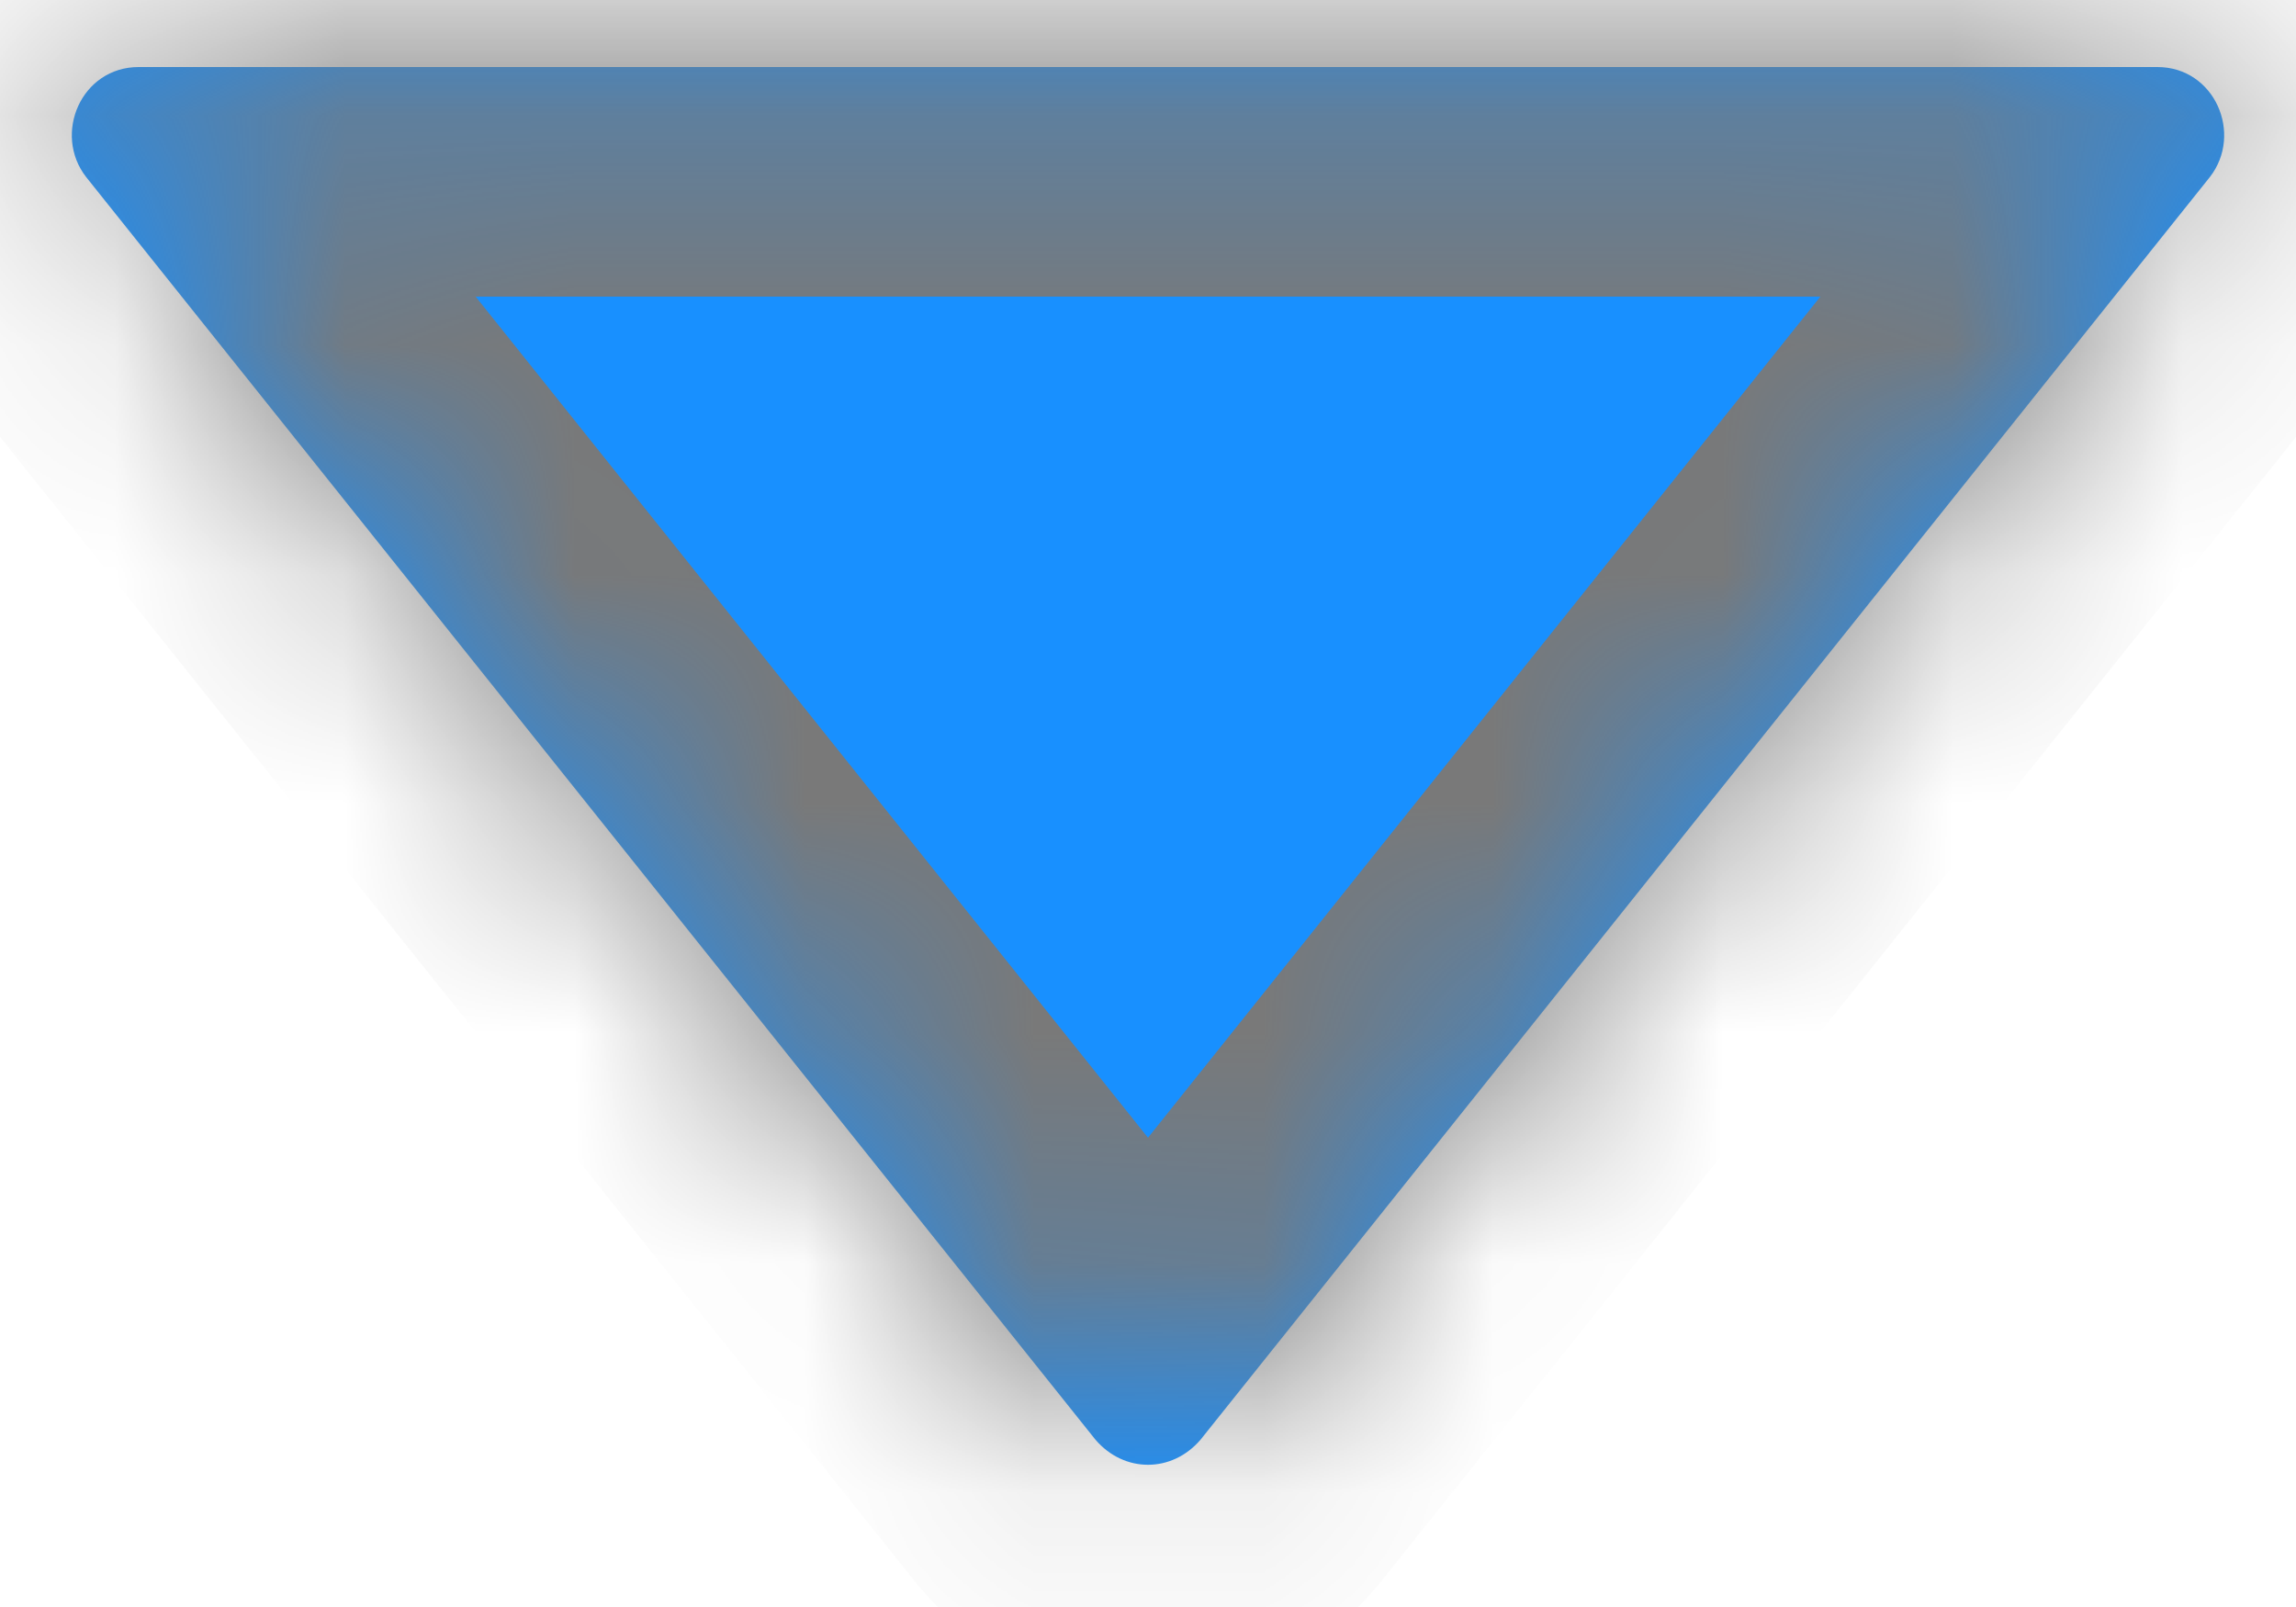 ﻿<?xml version="1.0" encoding="utf-8"?>
<svg version="1.1" xmlns:xlink="http://www.w3.org/1999/xlink" width="10px" height="7px" xmlns="http://www.w3.org/2000/svg">
  <defs>
    <mask fill="white" id="clip40">
      <path d="M 4.771 6.271  C 4.896 6.417  5.104 6.417  5.229 6.271  L 9.625 0.771  C 9.771 0.583  9.646 0.292  9.396 0.292  L 0.604 0.292  C 0.354 0.292  0.229 0.583  0.375 0.771  L 4.771 6.271  Z " fill-rule="evenodd" />
    </mask>
  </defs>
  <g transform="matrix(1 0 0 1 -162 -21 )">
    <path d="M 4.771 6.271  C 4.896 6.417  5.104 6.417  5.229 6.271  L 9.625 0.771  C 9.771 0.583  9.646 0.292  9.396 0.292  L 0.604 0.292  C 0.354 0.292  0.229 0.583  0.375 0.771  L 4.771 6.271  Z " fill-rule="nonzero" fill="#1890ff" stroke="none" transform="matrix(1 0 0 1 162 21 )" />
    <path d="M 4.771 6.271  C 4.896 6.417  5.104 6.417  5.229 6.271  L 9.625 0.771  C 9.771 0.583  9.646 0.292  9.396 0.292  L 0.604 0.292  C 0.354 0.292  0.229 0.583  0.375 0.771  L 4.771 6.271  Z " stroke-width="2" stroke="#797979" fill="none" transform="matrix(1 0 0 1 162 21 )" mask="url(#clip40)" />
  </g>
</svg>